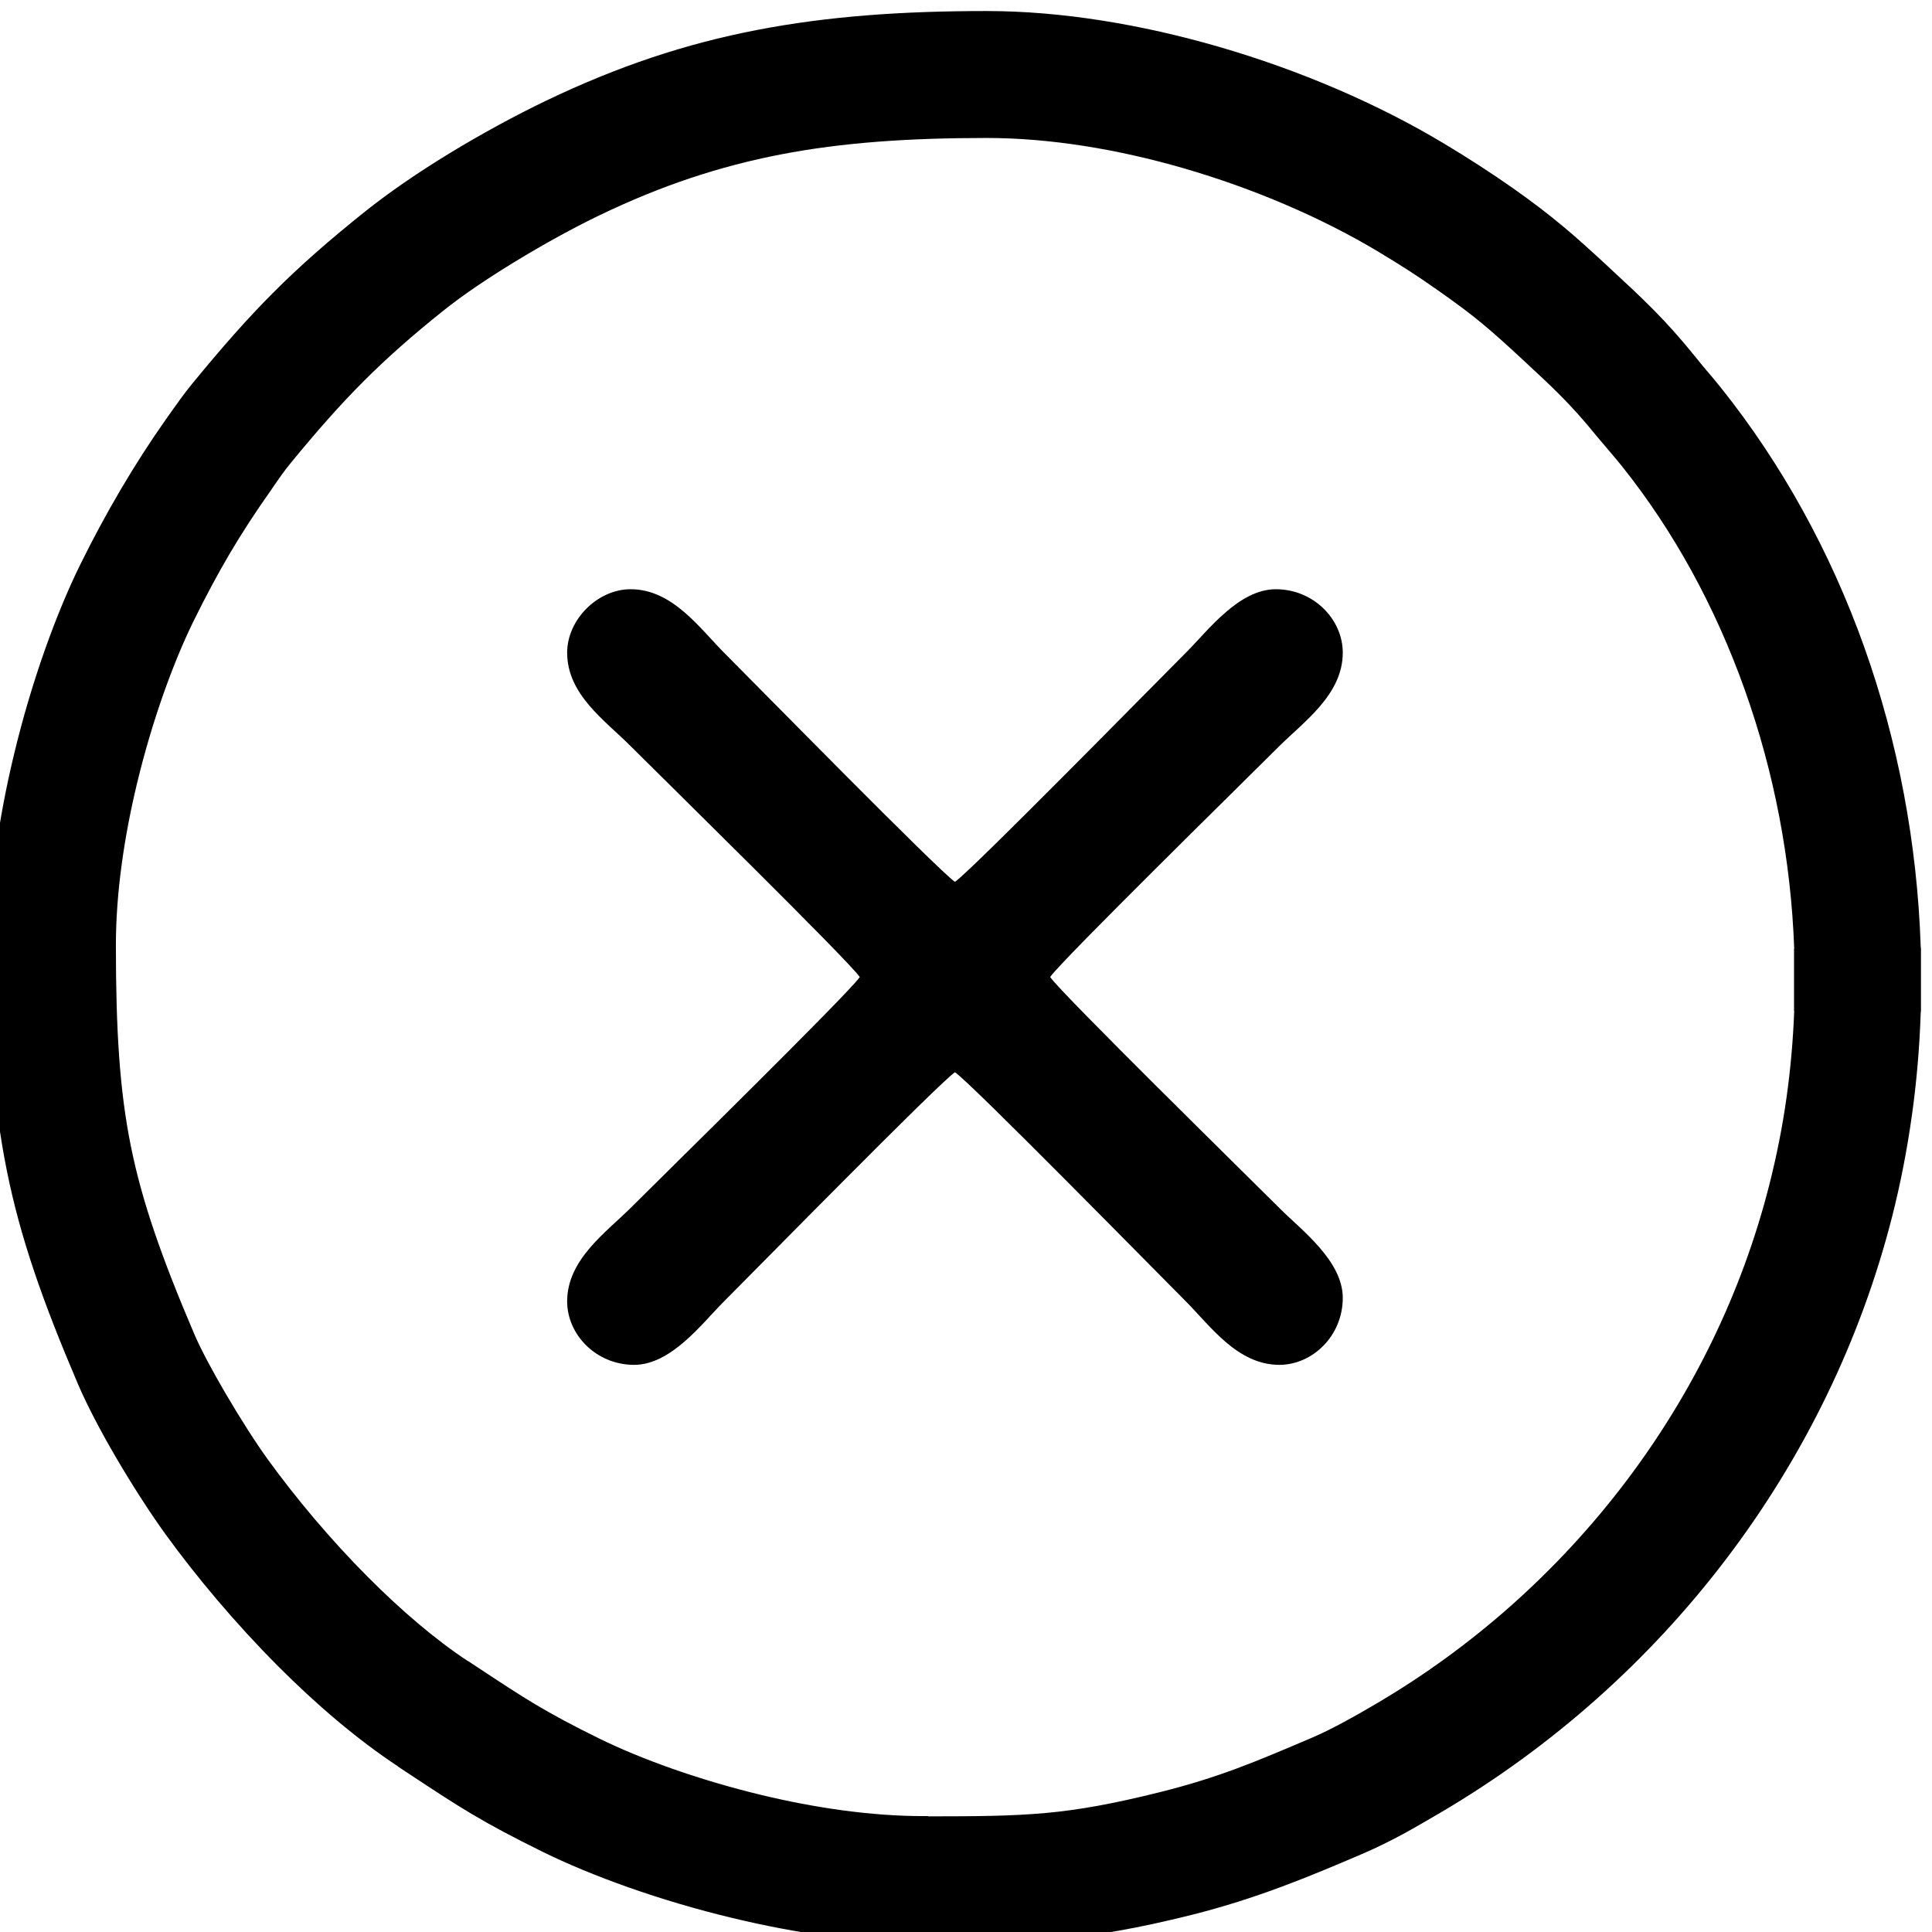 <?xml version="1.0" encoding="UTF-8"?>
<!DOCTYPE svg PUBLIC "-//W3C//DTD SVG 1.1//EN" "http://www.w3.org/Graphics/SVG/1.1/DTD/svg11.dtd">
<!-- Creator: CorelDRAW -->
<svg xmlns="http://www.w3.org/2000/svg" xml:space="preserve" width="7mm" height="7mm" version="1.1" style="shape-rendering:geometricPrecision; text-rendering:geometricPrecision; image-rendering:optimizeQuality; fill-rule:evenodd; clip-rule:evenodd"
viewBox="0 0 700 700"
 xmlns:xlink="http://www.w3.org/1999/xlink"
 xmlns:xodm="http://www.corel.com/coreldraw/odm/2003">
 <defs>
  <style type="text/css">
   <![CDATA[
    .fil0 {fill:black;fill-rule:nonzero}
   ]]>
  </style>
 </defs>
 <g id="Camada_x0020_1">
  <path class="fil0" d="M41.99 342.5c0,30.6 1.32,52.45 5.42,72.76 4.12,20.42 11.29,40.7 22.98,68.08 2.36,5.53 6.55,13.33 11.26,21.39 5.38,9.21 11.11,18.14 15.43,24.11 10.16,14.01 22.73,29.02 36.26,42.59 11.79,11.82 24.19,22.51 36.18,30.41l0.09 0 4.17 2.75c16.33,10.78 23.62,15.6 43.12,25.21 15.11,7.44 36.29,15.12 59.18,20.61 19.1,4.58 39.44,7.6 58.42,7.6l1.73 0 0 0.09c17.39,-0.01 30.22,-0.08 42.67,-1.22 11.94,-1.09 24.29,-3.28 41.51,-7.59 10.72,-2.68 19.6,-5.52 27.9,-8.61 8.22,-3.05 17.2,-6.88 27.03,-11.07 3.73,-1.59 7.52,-3.5 11.33,-5.55 4.82,-2.6 8.49,-4.73 11.98,-6.79 35.16,-20.65 65.91,-48.11 90.4,-80.43 24.09,-31.79 42.02,-68.26 51.99,-107.5 2.69,-10.6 4.76,-21.08 6.21,-31.38 1.51,-10.7 2.44,-21.28 2.82,-31.7l-0.06 0 0 -22.56 0.06 0c-1.14,-32.01 -7.24,-63.91 -17.98,-93.98 -10.58,-29.64 -25.52,-57.16 -44.49,-80.88 -1.48,-1.86 -2.95,-3.58 -4.42,-5.31 -2.31,-2.72 -4.62,-5.44 -4.87,-5.74 -9.06,-11.22 -15.88,-17.54 -25.85,-26.78l-0.71 -0.66c-5.64,-5.23 -9.98,-9.17 -14.59,-13.01 -4,-3.33 -8.6,-6.81 -15.31,-11.54 -4.12,-2.91 -7.72,-5.36 -10.99,-7.48 -3.67,-2.37 -7.48,-4.73 -11.6,-7.2 -20.34,-12.18 -44.89,-22.77 -70.5,-30.18 -23.73,-6.87 -48.34,-10.95 -71.26,-10.95 -28.15,0 -52.19,1.63 -74.59,5.96 -22.23,4.3 -43.21,11.25 -65.43,21.92 -9.29,4.46 -20.31,10.48 -31.15,17.1 -9.68,5.92 -18.7,11.99 -25.49,17.43 -11.52,9.2 -20.59,17.22 -29.26,25.9 -8.63,8.65 -16.69,17.83 -26.21,29.41 -2.26,2.76 -4.04,5.31 -5.99,8.09 -4.25,6.08 5.68,-7.95 -1.58,2.35 -5.45,7.72 -10.23,15.09 -14.55,22.41 -4.41,7.48 -8.7,15.51 -13.05,24.34 -7.44,15.11 -15.12,36.29 -20.61,59.18 -4.58,19.1 -7.6,39.44 -7.6,58.42zm163.5 -106.02c0,15.12 13.64,24.5 22.67,33.53 10.98,10.98 79.5,78.24 83.35,83.99 -3.88,5.8 -71.67,72.31 -82.71,83.35 -9.14,9.14 -23.31,18.94 -23.31,34.17 0,12.03 10.5,22.99 24.27,22.99 13.45,0 24.7,-15.13 32.25,-22.67 10.98,-10.98 78.24,-79.5 83.99,-83.35 5.8,3.88 72.31,71.67 83.35,82.71 9.14,9.14 18.94,23.31 34.17,23.31 12.03,0 22.99,-10.5 22.99,-24.27 0,-13.45 -15.13,-24.7 -22.67,-32.25 -10.98,-10.98 -79.5,-78.24 -83.35,-83.99 3.88,-5.8 71.67,-72.31 82.71,-83.35 9.14,-9.14 23.31,-18.94 23.31,-34.17 0,-12.03 -10.5,-22.99 -24.27,-22.99 -13.45,0 -24.7,15.13 -32.25,22.67 -10.98,10.98 -78.24,79.5 -83.99,83.35 -5.8,-3.88 -72.31,-71.67 -83.35,-82.71 -9.14,-9.14 -18.94,-23.31 -34.17,-23.31 -11.97,0 -22.99,11.02 -22.99,22.99zm-202.99 187.77c-4.92,-24.35 -6.5,-48.72 -6.5,-81.75 0,-22.25 3.59,-46.31 9.04,-69.02 6.36,-26.55 15.32,-51.21 24.02,-68.88 4.61,-9.36 9.43,-18.31 14.67,-27.22 5.35,-9.08 10.78,-17.51 16.52,-25.64 8.35,-11.84 -1.64,2.44 1.58,-2.17 2.56,-3.66 4.9,-7.02 8.15,-10.96 10.58,-12.88 19.53,-23.07 29.09,-32.65 9.53,-9.55 19.84,-18.63 33.2,-29.32 8.86,-7.07 19.43,-14.27 30.17,-20.83 11.7,-7.15 24.22,-13.95 35.28,-19.26 26.1,-12.53 50.65,-20.69 76.57,-25.69 25.77,-4.98 52.51,-6.86 83.21,-6.86 26.98,0 56.01,4.82 84.01,12.93 29.41,8.51 57.72,20.73 81.29,34.85 4.56,2.73 8.83,5.38 13.03,8.1 4.61,2.98 8.68,5.72 12.43,8.37 7.03,4.96 12.52,9.16 18.18,13.87 5.05,4.21 9.96,8.68 16.39,14.63l0.7 0.66c11.76,10.89 19.8,18.34 30.53,31.63 2.7,3.35 3.33,4.09 3.98,4.85 1.76,2.07 3.53,4.15 5.32,6.38 22.44,28.07 39.9,60.03 52.03,94 12.31,34.47 19.27,71.38 20.52,108.71l0.09 0.72 0 22.56 -0.09 0.72c-0.43,12.66 -1.49,25.11 -3.21,37.27 -1.76,12.52 -4.13,24.68 -7.11,36.41 -11.49,45.21 -32.14,87.22 -59.89,123.84 -28.02,36.98 -63.36,68.5 -103.87,92.3 -4.86,2.85 -9.63,5.63 -13.42,7.68 -4.8,2.59 -9.79,5.08 -15.1,7.34 -9.68,4.14 -18.59,7.92 -29.01,11.8 -10.36,3.85 -20.9,7.26 -32.75,10.23 -19.21,4.79 -33.69,7.31 -48.51,8.66 -14.3,1.31 -28.14,1.4 -46.81,1.4l0 0.09 -1.73 0c-22.25,0 -46.31,-3.59 -69.02,-9.04 -26.55,-6.36 -51.21,-15.32 -68.88,-24.02 -22.17,-10.92 -30.19,-16.22 -48.16,-28.08l-4.16 -2.75 0.03 -0.04c-14.95,-9.86 -29.78,-22.57 -43.48,-36.3 -15.46,-15.5 -29.63,-32.38 -40.93,-47.98 -5.32,-7.34 -12,-17.68 -17.96,-27.88 -5.35,-9.17 -10.4,-18.72 -13.76,-26.6 -12.81,-30 -20.79,-52.82 -25.68,-77.06z"/>
 </g>
</svg>
